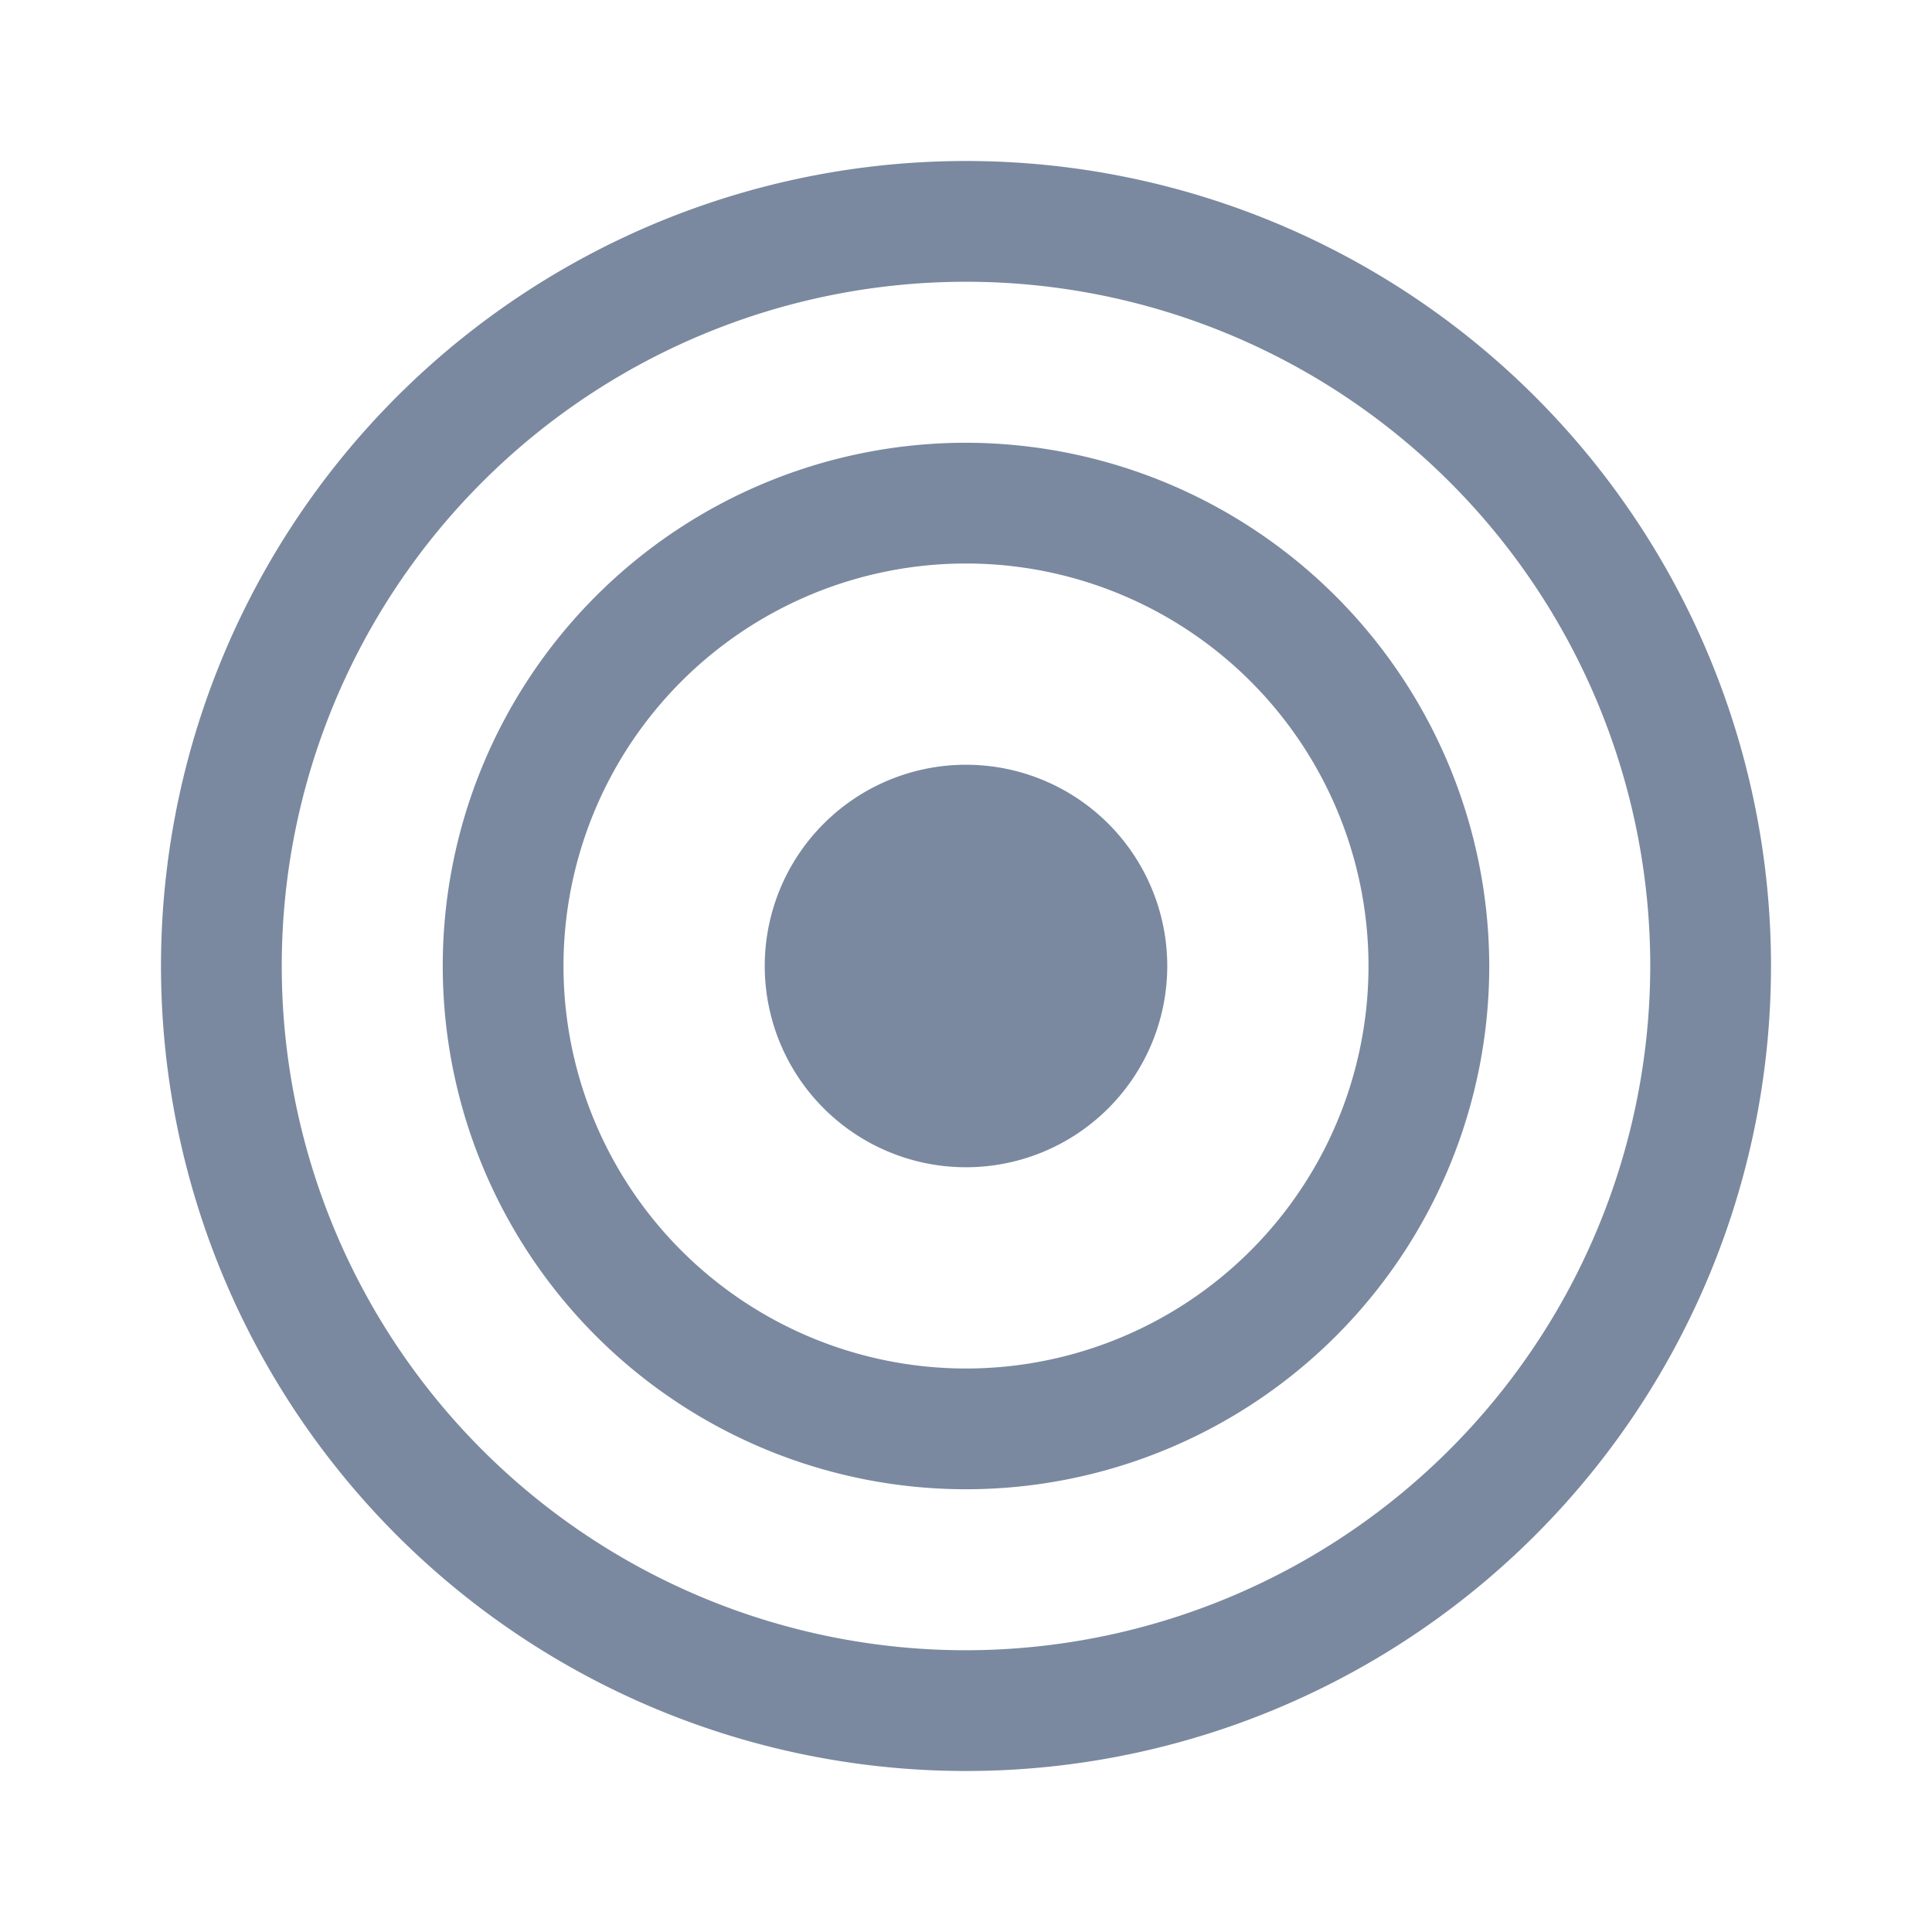 <svg id="shape_definitions" data-name="shape definitions" xmlns="http://www.w3.org/2000/svg" viewBox="0 0 24 24">
  <defs>
    <style>
      .cls-1 {
        fill: #7a89a0;
      }
    </style>
  </defs>
  <title>r7</title>
  <path class="cls-1" d="M14.5,12A2.5,2.5,0,1,1,12,9.5,2.5,2.5,0,0,1,14.5,12Zm4,0A6.5,6.5,0,1,1,12,5.5,6.51,6.51,0,0,1,18.5,12ZM17,12a5,5,0,1,0-5,5A5,5,0,0,0,17,12Zm5,0A10,10,0,1,1,12,2,10,10,0,0,1,22,12Zm-1.5,0A8.5,8.5,0,1,0,12,20.5,8.51,8.51,0,0,0,20.5,12Z"/>
</svg>
